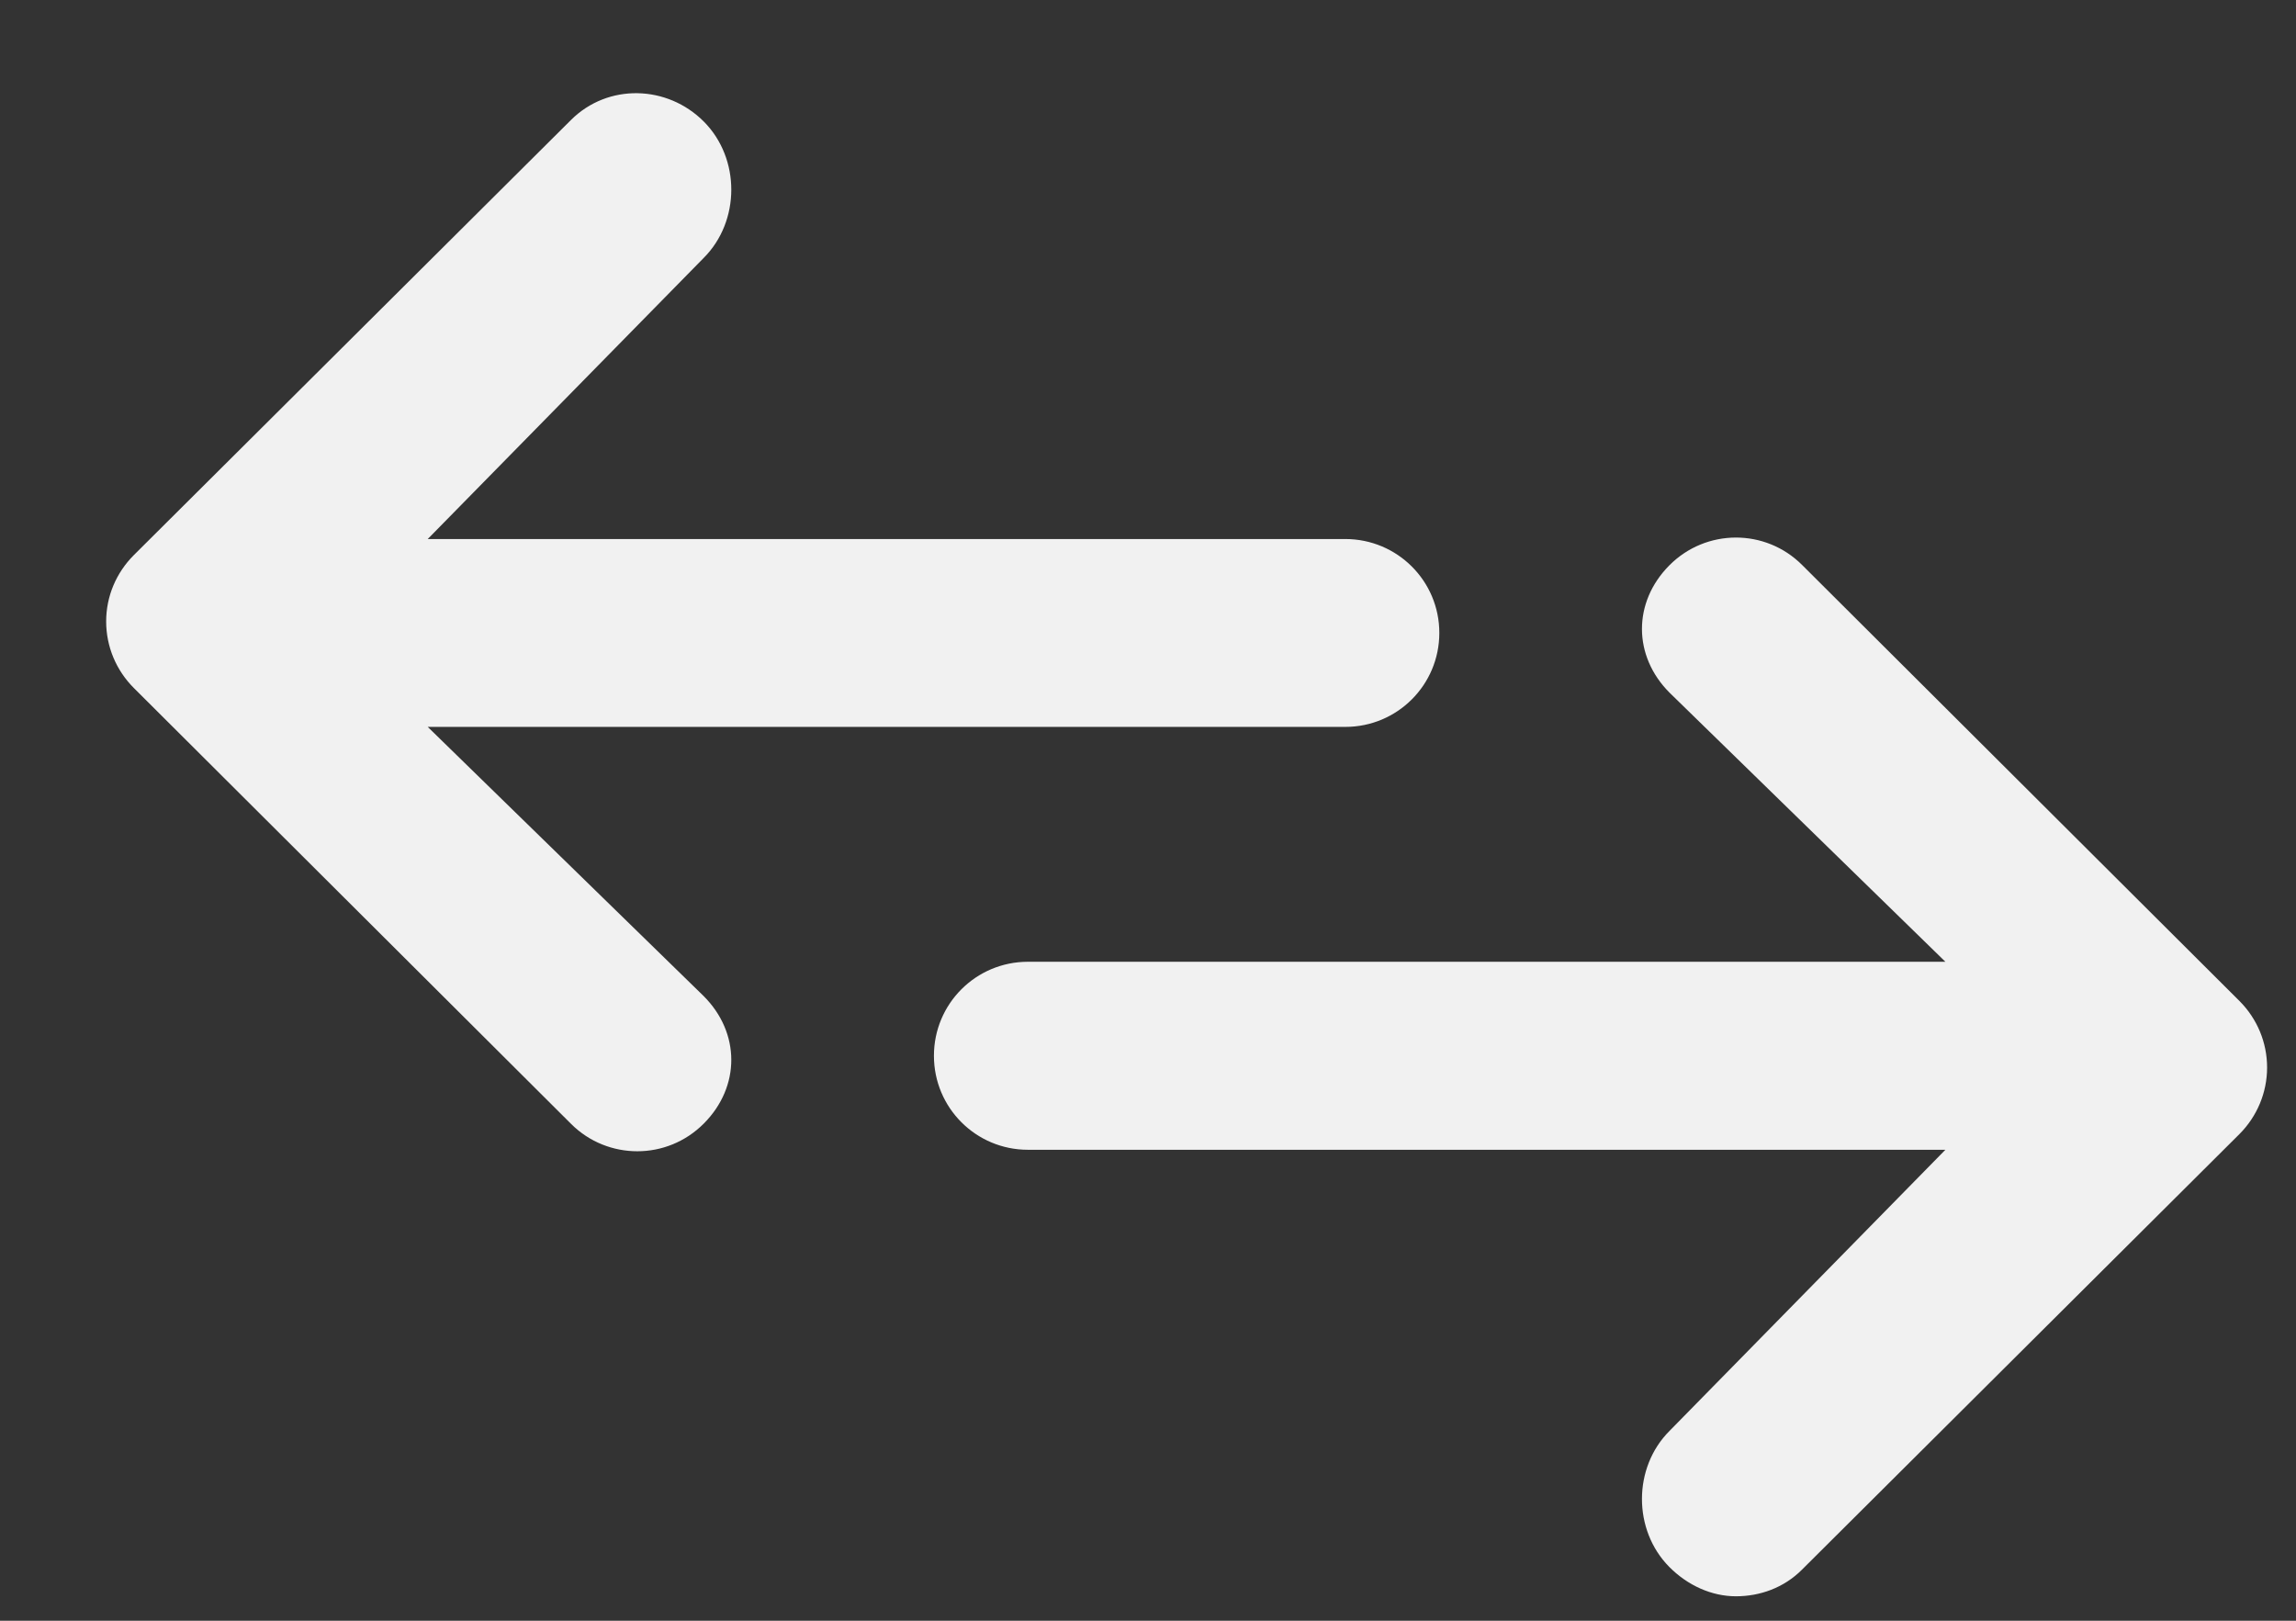 <svg width="17" height="12" viewBox="0 0 17 12" fill="none" xmlns="http://www.w3.org/2000/svg">
<rect x="0" y="0" width="17" height="12" fill="#333333" stroke="none"/>
<path fill-rule="evenodd" clip-rule="evenodd" d="M2.381 4.692H9.175C9.559 4.692 9.871 4.382 9.871 3.996C9.871 3.611 9.559 3.301 9.175 3.301H2.381L4.424 1.22C4.696 0.948 4.697 0.484 4.426 0.211C4.155 -0.062 3.715 -0.074 3.442 0.198L0.205 3.42C0.074 3.551 0 3.726 0 3.911C0 4.097 0.074 4.273 0.205 4.404L3.442 7.631C3.578 7.767 3.756 7.834 3.933 7.834C4.112 7.834 4.29 7.765 4.426 7.628C4.697 7.355 4.696 6.957 4.424 6.685L2.381 4.692ZM16 7.214C16 7.399 15.926 7.576 15.795 7.707L12.557 10.931C12.422 11.067 12.244 11.129 12.067 11.129C11.888 11.129 11.71 11.049 11.574 10.912C11.303 10.639 11.304 10.175 11.576 9.904L13.618 7.823H6.825C6.44 7.823 6.129 7.512 6.129 7.127C6.129 6.742 6.44 6.431 6.825 6.431H13.618L11.576 4.439C11.304 4.167 11.303 3.769 11.574 3.496C11.845 3.223 12.285 3.221 12.557 3.493L15.795 6.721C15.926 6.852 16 7.028 16 7.214Z" transform="translate(0.786 0.69)" fill="#F1F1F1"/>
</svg>
